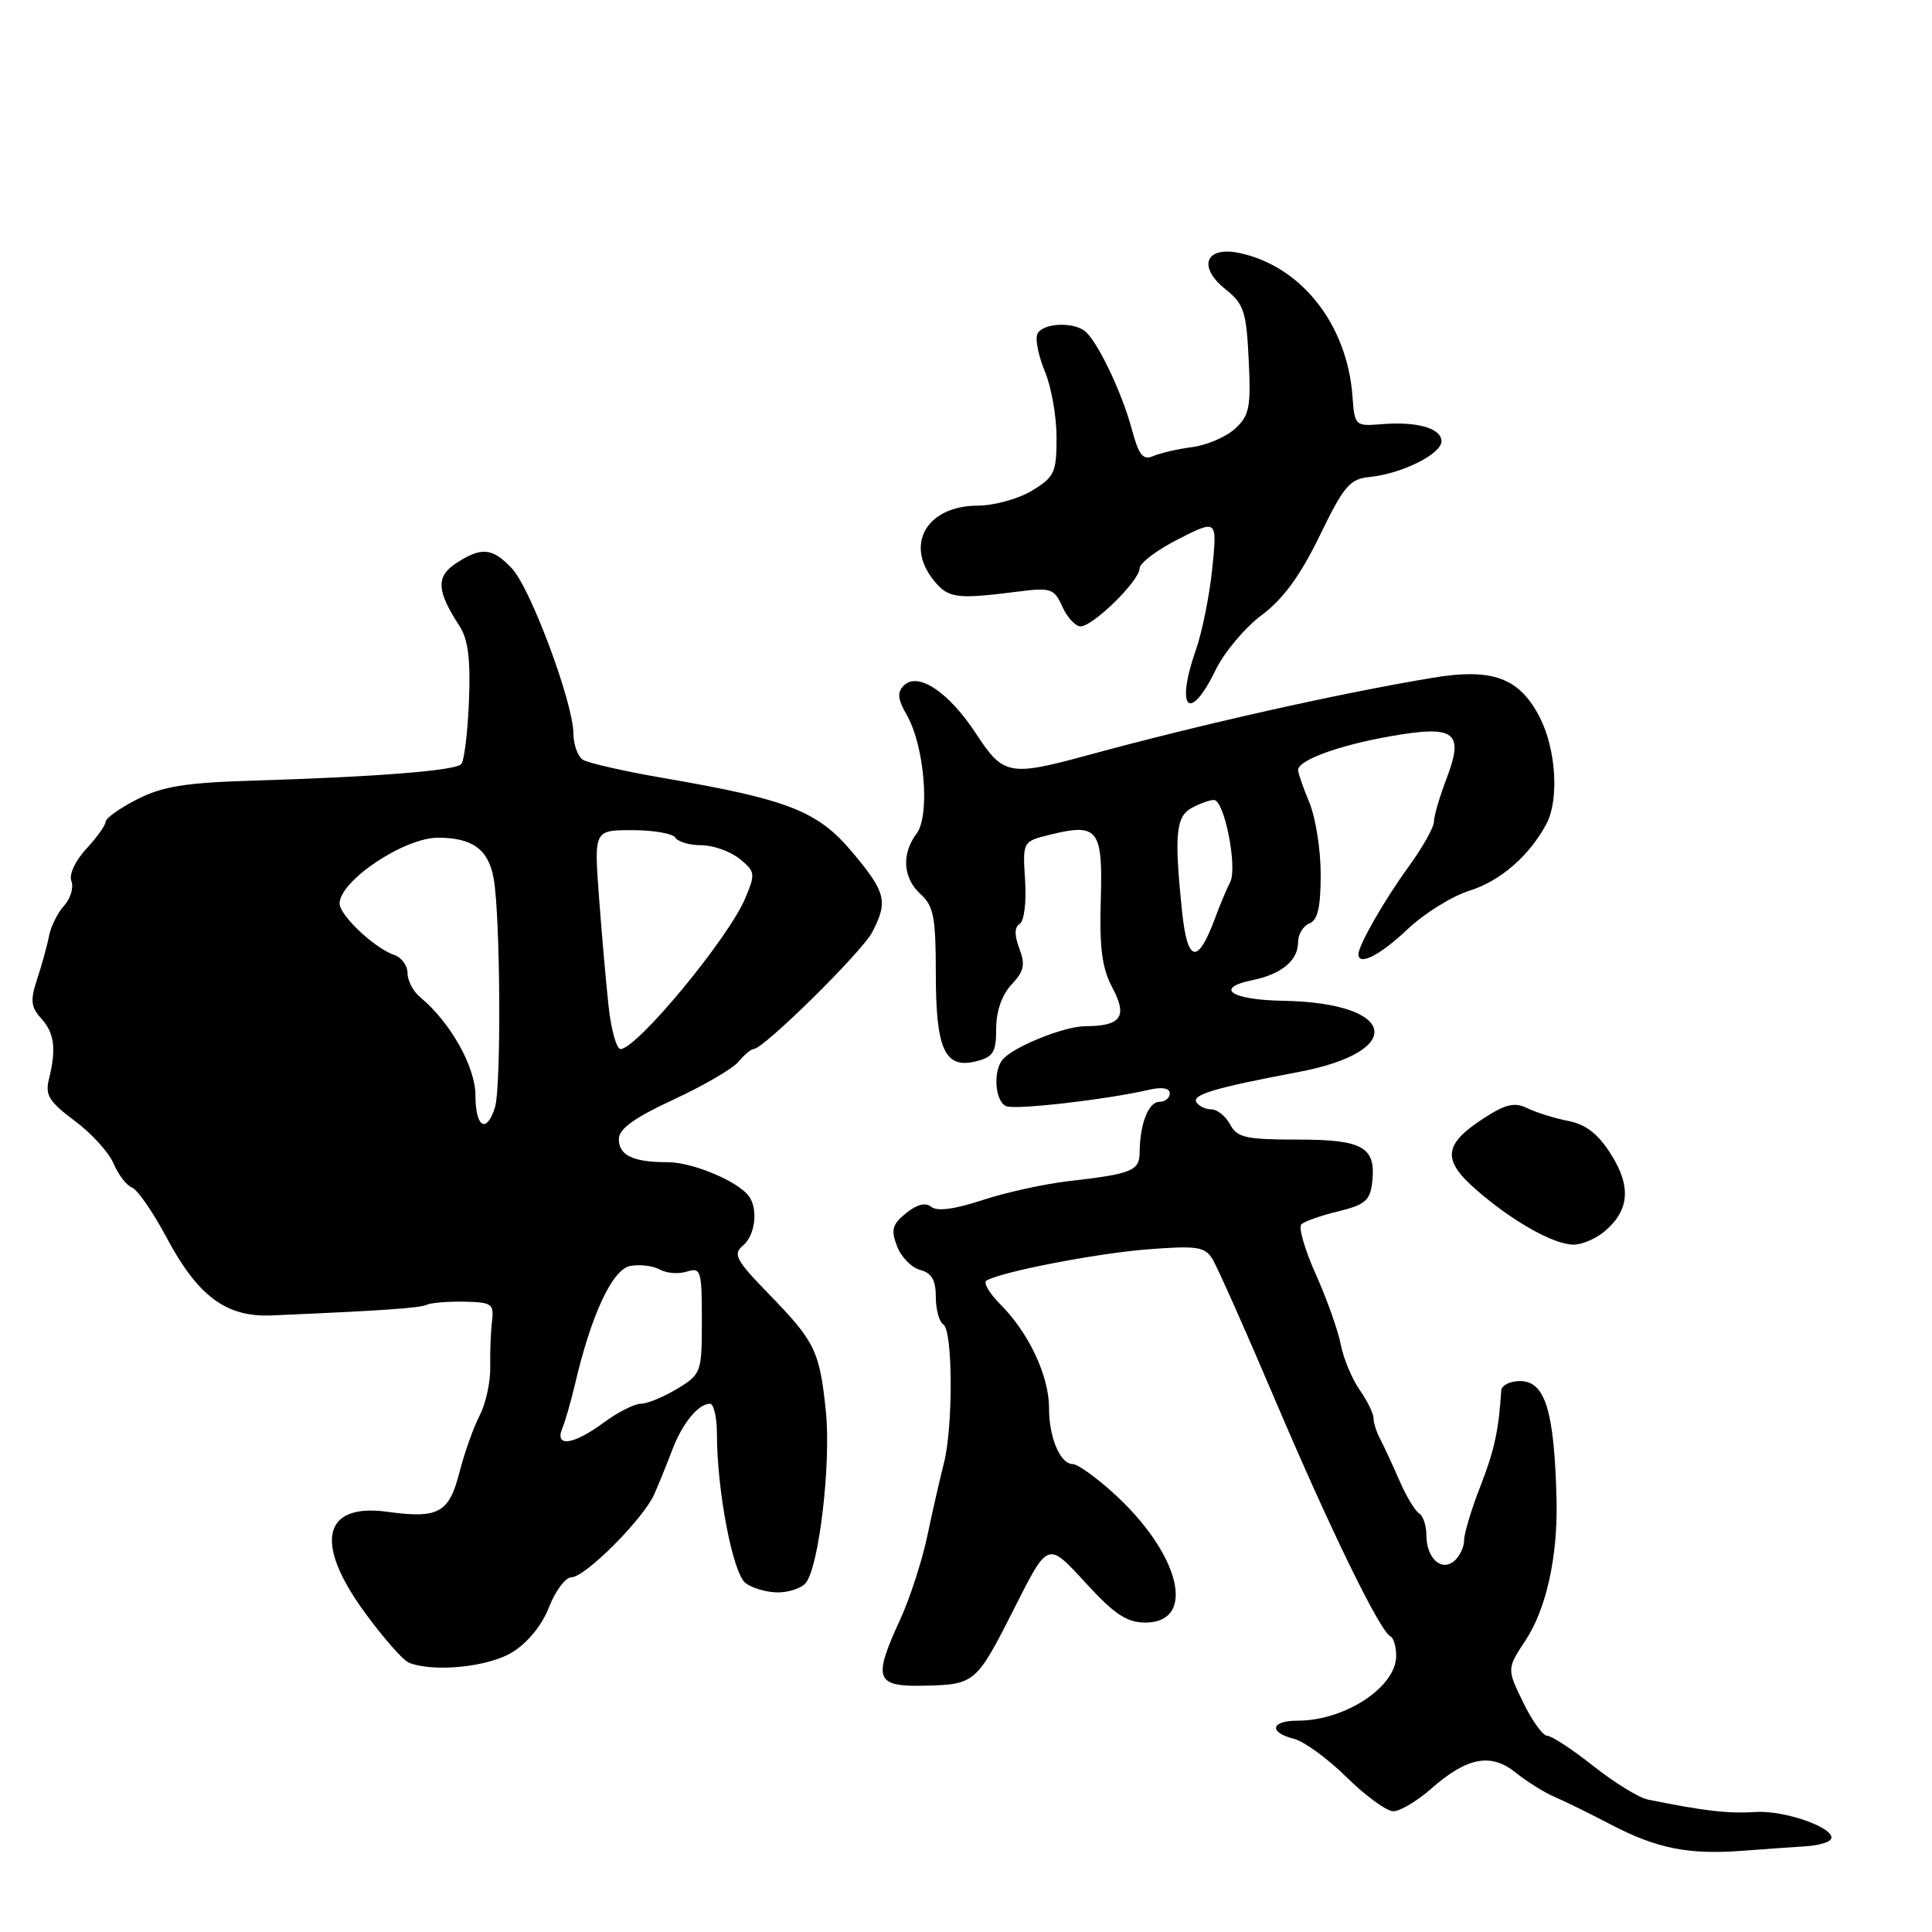 <?xml version="1.0" encoding="UTF-8" standalone="no"?>
<!DOCTYPE svg PUBLIC "-//W3C//DTD SVG 1.1//EN" "http://www.w3.org/Graphics/SVG/1.1/DTD/svg11.dtd" >
<svg xmlns="http://www.w3.org/2000/svg" xmlns:xlink="http://www.w3.org/1999/xlink" version="1.1" viewBox="0 0 256 256">
 <g >
 <path fill="currentColor"
d=" M 239.17 244.65 C 240.63 244.57 242.14 244.20 242.51 243.82 C 243.83 242.50 236.78 239.84 232.64 240.10 C 228.97 240.33 225.88 239.98 218.35 238.45 C 217.16 238.21 213.91 236.21 211.13 234.01 C 208.34 231.80 205.59 230.00 205.02 230.00 C 204.44 230.00 203.00 228.00 201.82 225.56 C 199.66 221.12 199.66 221.12 202.17 217.31 C 204.90 213.16 206.43 206.20 206.25 198.75 C 205.96 186.94 204.75 183.00 201.42 183.00 C 200.09 183.00 198.97 183.56 198.92 184.25 C 198.60 189.49 198.01 192.20 196.14 196.99 C 194.96 200.00 194.00 203.21 194.00 204.11 C 194.00 205.02 193.40 206.25 192.68 206.85 C 190.95 208.29 189.00 206.44 189.00 203.36 C 189.00 202.13 188.56 200.85 188.03 200.52 C 187.49 200.19 186.33 198.25 185.44 196.21 C 184.56 194.17 183.42 191.72 182.92 190.76 C 182.41 189.81 182.00 188.53 182.00 187.92 C 182.00 187.31 181.17 185.61 180.15 184.15 C 179.13 182.69 178.01 179.98 177.65 178.13 C 177.29 176.27 175.81 172.10 174.35 168.85 C 172.90 165.61 172.03 162.63 172.43 162.24 C 172.83 161.84 175.03 161.06 177.33 160.51 C 180.86 159.65 181.55 159.07 181.82 156.69 C 182.36 151.99 180.64 151.00 171.91 151.00 C 165.09 151.00 163.93 150.74 163.00 149.00 C 162.41 147.90 161.30 147.00 160.52 147.00 C 159.75 147.00 158.85 146.57 158.53 146.05 C 157.91 145.05 161.06 144.12 172.00 142.06 C 186.46 139.33 185.09 132.86 170.00 132.61 C 163.14 132.49 160.81 130.93 165.94 129.88 C 169.82 129.08 172.00 127.27 172.00 124.85 C 172.00 123.80 172.68 122.68 173.50 122.36 C 174.60 121.94 175.00 120.21 175.00 115.86 C 175.00 112.60 174.32 108.32 173.50 106.35 C 172.68 104.37 172.00 102.43 172.00 102.04 C 172.00 100.73 177.41 98.75 184.28 97.55 C 192.86 96.05 194.05 96.97 191.63 103.29 C 190.73 105.64 190.00 108.17 190.00 108.90 C 190.00 109.63 188.48 112.32 186.63 114.87 C 183.43 119.26 180.00 125.26 180.00 126.45 C 180.00 128.03 182.88 126.57 186.46 123.17 C 188.68 121.06 192.40 118.74 194.72 118.02 C 198.80 116.74 202.63 113.42 204.90 109.19 C 206.60 106.00 206.20 99.32 204.05 95.10 C 201.35 89.80 197.78 88.48 189.77 89.82 C 177.28 91.91 159.21 95.96 144.27 100.03 C 133.73 102.90 132.97 102.76 129.34 97.23 C 125.73 91.70 121.63 88.97 119.77 90.83 C 118.85 91.75 118.94 92.64 120.16 94.76 C 122.50 98.83 123.26 108.04 121.46 110.44 C 119.42 113.15 119.64 116.37 122.00 118.50 C 123.71 120.04 124.00 121.58 124.00 128.96 C 124.00 139.07 125.19 141.67 129.34 140.63 C 131.61 140.06 132.00 139.43 132.00 136.30 C 132.00 133.99 132.75 131.83 134.03 130.47 C 135.69 128.70 135.88 127.82 135.07 125.69 C 134.40 123.91 134.41 122.86 135.12 122.42 C 135.71 122.06 136.02 119.51 135.83 116.64 C 135.50 111.50 135.50 111.50 139.14 110.60 C 145.50 109.03 146.14 109.86 145.86 119.24 C 145.67 125.61 146.02 128.28 147.40 130.88 C 149.44 134.73 148.57 135.96 143.78 135.98 C 140.90 136.00 133.99 138.83 132.77 140.50 C 131.54 142.16 131.91 146.03 133.34 146.58 C 134.65 147.08 146.66 145.70 152.25 144.40 C 153.99 144.00 155.00 144.18 155.00 144.88 C 155.00 145.50 154.38 146.00 153.62 146.00 C 152.18 146.00 151.04 148.93 151.01 152.68 C 151.00 155.14 149.98 155.55 141.65 156.50 C 138.43 156.87 133.27 158.00 130.18 159.02 C 126.52 160.23 124.16 160.54 123.41 159.92 C 122.65 159.29 121.52 159.57 120.06 160.75 C 118.23 162.23 118.03 162.95 118.86 165.13 C 119.40 166.56 120.78 167.97 121.92 168.27 C 123.45 168.67 124.00 169.62 124.00 171.85 C 124.00 173.52 124.45 175.16 125.00 175.50 C 126.26 176.28 126.31 189.07 125.07 193.88 C 124.56 195.87 123.57 200.20 122.88 203.50 C 122.18 206.80 120.58 211.75 119.32 214.50 C 115.60 222.59 115.96 223.52 122.68 223.36 C 129.11 223.21 129.42 222.95 134.20 213.50 C 138.96 204.09 138.73 204.17 144.03 209.93 C 147.67 213.90 149.35 215.00 151.74 215.00 C 158.69 215.00 156.36 205.76 147.38 197.70 C 145.11 195.66 142.77 194.00 142.16 194.00 C 140.48 194.00 139.00 190.51 139.00 186.53 C 139.00 182.31 136.30 176.57 132.55 172.83 C 131.10 171.37 130.26 169.96 130.70 169.69 C 132.62 168.53 145.13 166.10 152.00 165.55 C 158.57 165.04 159.64 165.19 160.64 166.80 C 161.27 167.81 165.03 176.25 168.99 185.57 C 176.30 202.74 182.88 216.23 184.25 216.83 C 184.66 217.02 185.00 218.18 185.00 219.41 C 185.00 223.54 178.22 228.00 171.93 228.00 C 168.38 228.00 168.06 229.55 171.45 230.40 C 172.79 230.74 175.95 233.03 178.45 235.51 C 180.96 237.98 183.74 240.00 184.62 240.00 C 185.51 240.00 187.77 238.66 189.64 237.01 C 194.40 232.83 197.54 232.23 200.84 234.88 C 202.30 236.06 204.62 237.51 206.00 238.10 C 207.38 238.69 210.75 240.35 213.50 241.79 C 219.58 244.96 223.79 245.79 231.00 245.23 C 234.03 245.00 237.70 244.74 239.17 244.65 Z  M 67.85 218.95 C 69.90 217.70 71.80 215.38 72.75 212.96 C 73.60 210.78 74.94 209.00 75.72 209.00 C 77.53 209.00 85.24 201.27 86.69 198.00 C 87.30 196.62 88.36 194.00 89.06 192.16 C 90.39 188.63 92.53 186.00 94.07 186.00 C 94.58 186.00 95.00 187.83 95.00 190.06 C 95.00 197.51 97.10 208.45 98.77 209.75 C 99.66 210.44 101.59 211.00 103.07 211.00 C 104.55 211.00 106.21 210.44 106.77 209.75 C 108.53 207.59 110.14 193.84 109.43 187.00 C 108.60 178.98 108.01 177.77 101.83 171.42 C 97.50 166.96 97.09 166.17 98.45 165.04 C 100.07 163.69 100.49 160.21 99.23 158.50 C 97.78 156.52 91.77 154.00 88.50 154.00 C 83.88 154.00 82.00 153.11 82.00 150.92 C 82.00 149.59 84.05 148.11 89.25 145.70 C 93.24 143.85 97.12 141.59 97.87 140.67 C 98.63 139.75 99.53 139.00 99.87 139.00 C 101.17 139.00 114.22 126.13 115.58 123.51 C 117.69 119.44 117.39 118.24 112.96 112.95 C 108.37 107.47 104.51 105.95 88.00 103.11 C 82.78 102.21 77.94 101.11 77.25 100.68 C 76.56 100.24 75.99 98.67 75.98 97.19 C 75.95 93.10 70.31 77.96 67.83 75.32 C 65.25 72.57 63.79 72.44 60.44 74.63 C 57.75 76.39 57.85 78.29 60.86 82.91 C 62.03 84.69 62.36 87.29 62.14 92.91 C 61.97 97.08 61.51 100.84 61.11 101.26 C 60.29 102.12 49.73 102.95 33.43 103.44 C 24.56 103.71 21.53 104.20 18.18 105.91 C 15.88 107.08 14.00 108.42 14.00 108.87 C 14.00 109.33 12.85 110.95 11.44 112.47 C 9.96 114.07 9.12 115.88 9.46 116.76 C 9.78 117.60 9.35 119.06 8.49 120.01 C 7.64 120.95 6.74 122.75 6.50 124.01 C 6.26 125.27 5.55 127.83 4.93 129.71 C 3.99 132.56 4.08 133.43 5.46 134.95 C 7.22 136.90 7.48 138.98 6.48 143.01 C 5.96 145.10 6.52 146.00 9.89 148.51 C 12.11 150.15 14.43 152.71 15.05 154.18 C 15.67 155.65 16.77 157.08 17.50 157.36 C 18.22 157.64 20.28 160.62 22.07 163.98 C 26.23 171.78 29.98 174.56 36.00 174.30 C 50.63 173.67 55.69 173.32 56.54 172.89 C 57.07 172.63 59.30 172.44 61.50 172.48 C 65.15 172.55 65.47 172.77 65.20 175.03 C 65.03 176.39 64.92 179.12 64.96 181.11 C 65.00 183.09 64.37 185.99 63.56 187.55 C 62.75 189.11 61.54 192.52 60.87 195.12 C 59.50 200.48 58.09 201.25 51.33 200.32 C 42.73 199.14 41.57 204.48 48.42 213.78 C 50.84 217.08 53.43 220.02 54.17 220.31 C 57.44 221.62 64.65 220.90 67.85 218.95 Z  M 212.57 163.20 C 215.90 160.42 216.18 157.25 213.48 152.97 C 211.77 150.25 210.15 148.99 207.79 148.53 C 205.98 148.17 203.55 147.42 202.38 146.84 C 200.70 146.02 199.52 146.29 196.64 148.15 C 191.25 151.64 191.04 153.67 195.63 157.67 C 200.43 161.85 205.87 164.91 208.50 164.92 C 209.60 164.93 211.43 164.15 212.57 163.20 Z  M 161.09 88.75 C 162.23 86.41 164.97 83.15 167.19 81.50 C 170.02 79.39 172.29 76.28 174.86 71.00 C 178.07 64.38 178.85 63.46 181.50 63.20 C 185.76 62.77 191.00 60.16 191.00 58.47 C 191.00 56.74 187.74 55.81 183.00 56.21 C 179.58 56.49 179.49 56.41 179.21 52.50 C 178.51 42.99 172.42 35.26 164.25 33.53 C 159.71 32.57 158.65 35.35 162.41 38.35 C 164.82 40.27 165.15 41.29 165.46 47.67 C 165.77 53.98 165.55 55.06 163.66 56.80 C 162.47 57.89 159.93 58.98 158.00 59.24 C 156.07 59.49 153.74 60.03 152.81 60.43 C 151.45 61.03 150.90 60.33 149.96 56.84 C 148.60 51.79 145.22 44.82 143.62 43.77 C 141.80 42.57 137.98 42.90 137.44 44.30 C 137.16 45.02 137.63 47.25 138.47 49.27 C 139.31 51.29 140.00 55.21 140.00 57.98 C 140.00 62.60 139.73 63.20 136.75 65.01 C 134.96 66.10 131.74 66.99 129.58 67.00 C 122.83 67.00 119.83 72.11 123.75 76.93 C 125.63 79.26 126.79 79.42 134.54 78.43 C 139.28 77.82 139.65 77.94 140.77 80.39 C 141.42 81.83 142.51 83.00 143.18 83.00 C 144.83 83.00 151.00 76.94 151.00 75.32 C 151.00 74.61 153.32 72.86 156.15 71.43 C 161.29 68.82 161.29 68.82 160.63 75.34 C 160.26 78.93 159.29 83.75 158.48 86.06 C 155.70 93.95 157.61 95.92 161.09 88.75 Z  M 156.64 120.86 C 155.57 110.63 155.80 108.18 157.93 107.04 C 159.00 106.47 160.31 106.00 160.85 106.00 C 162.24 106.00 164.00 114.97 163.00 116.90 C 162.54 117.78 161.63 119.95 160.98 121.72 C 158.70 127.85 157.35 127.58 156.64 120.86 Z  M 74.51 189.25 C 74.91 188.29 75.65 185.70 76.17 183.50 C 78.33 174.22 81.13 168.21 83.50 167.75 C 84.77 167.51 86.54 167.72 87.42 168.22 C 88.31 168.72 89.93 168.84 91.02 168.49 C 92.87 167.91 93.00 168.34 93.00 174.95 C 93.00 181.86 92.92 182.08 89.75 184.01 C 87.96 185.10 85.80 185.99 84.94 186.00 C 84.09 186.00 81.86 187.12 80.00 188.50 C 75.97 191.47 73.45 191.82 74.51 189.25 Z  M 63.00 145.15 C 63.00 141.35 59.65 135.41 55.67 132.13 C 54.75 131.37 54.00 129.94 54.00 128.94 C 54.00 127.95 53.21 126.87 52.25 126.54 C 49.64 125.66 45.00 121.29 45.00 119.72 C 45.00 116.72 53.55 111.00 58.03 111.00 C 62.58 111.00 64.69 112.52 65.40 116.33 C 66.30 121.14 66.44 144.06 65.58 146.75 C 64.46 150.29 63.00 149.38 63.00 145.15 Z  M 80.63 133.25 C 80.29 130.09 79.72 123.56 79.36 118.75 C 78.72 110.00 78.72 110.00 83.80 110.00 C 86.60 110.00 89.16 110.45 89.50 111.00 C 89.84 111.55 91.39 112.00 92.95 112.00 C 94.50 112.00 96.77 112.81 97.99 113.79 C 100.08 115.48 100.12 115.78 98.74 119.04 C 96.51 124.35 84.38 139.00 82.22 139.00 C 81.69 139.00 80.97 136.41 80.63 133.25 Z "/>
</g>
</svg>